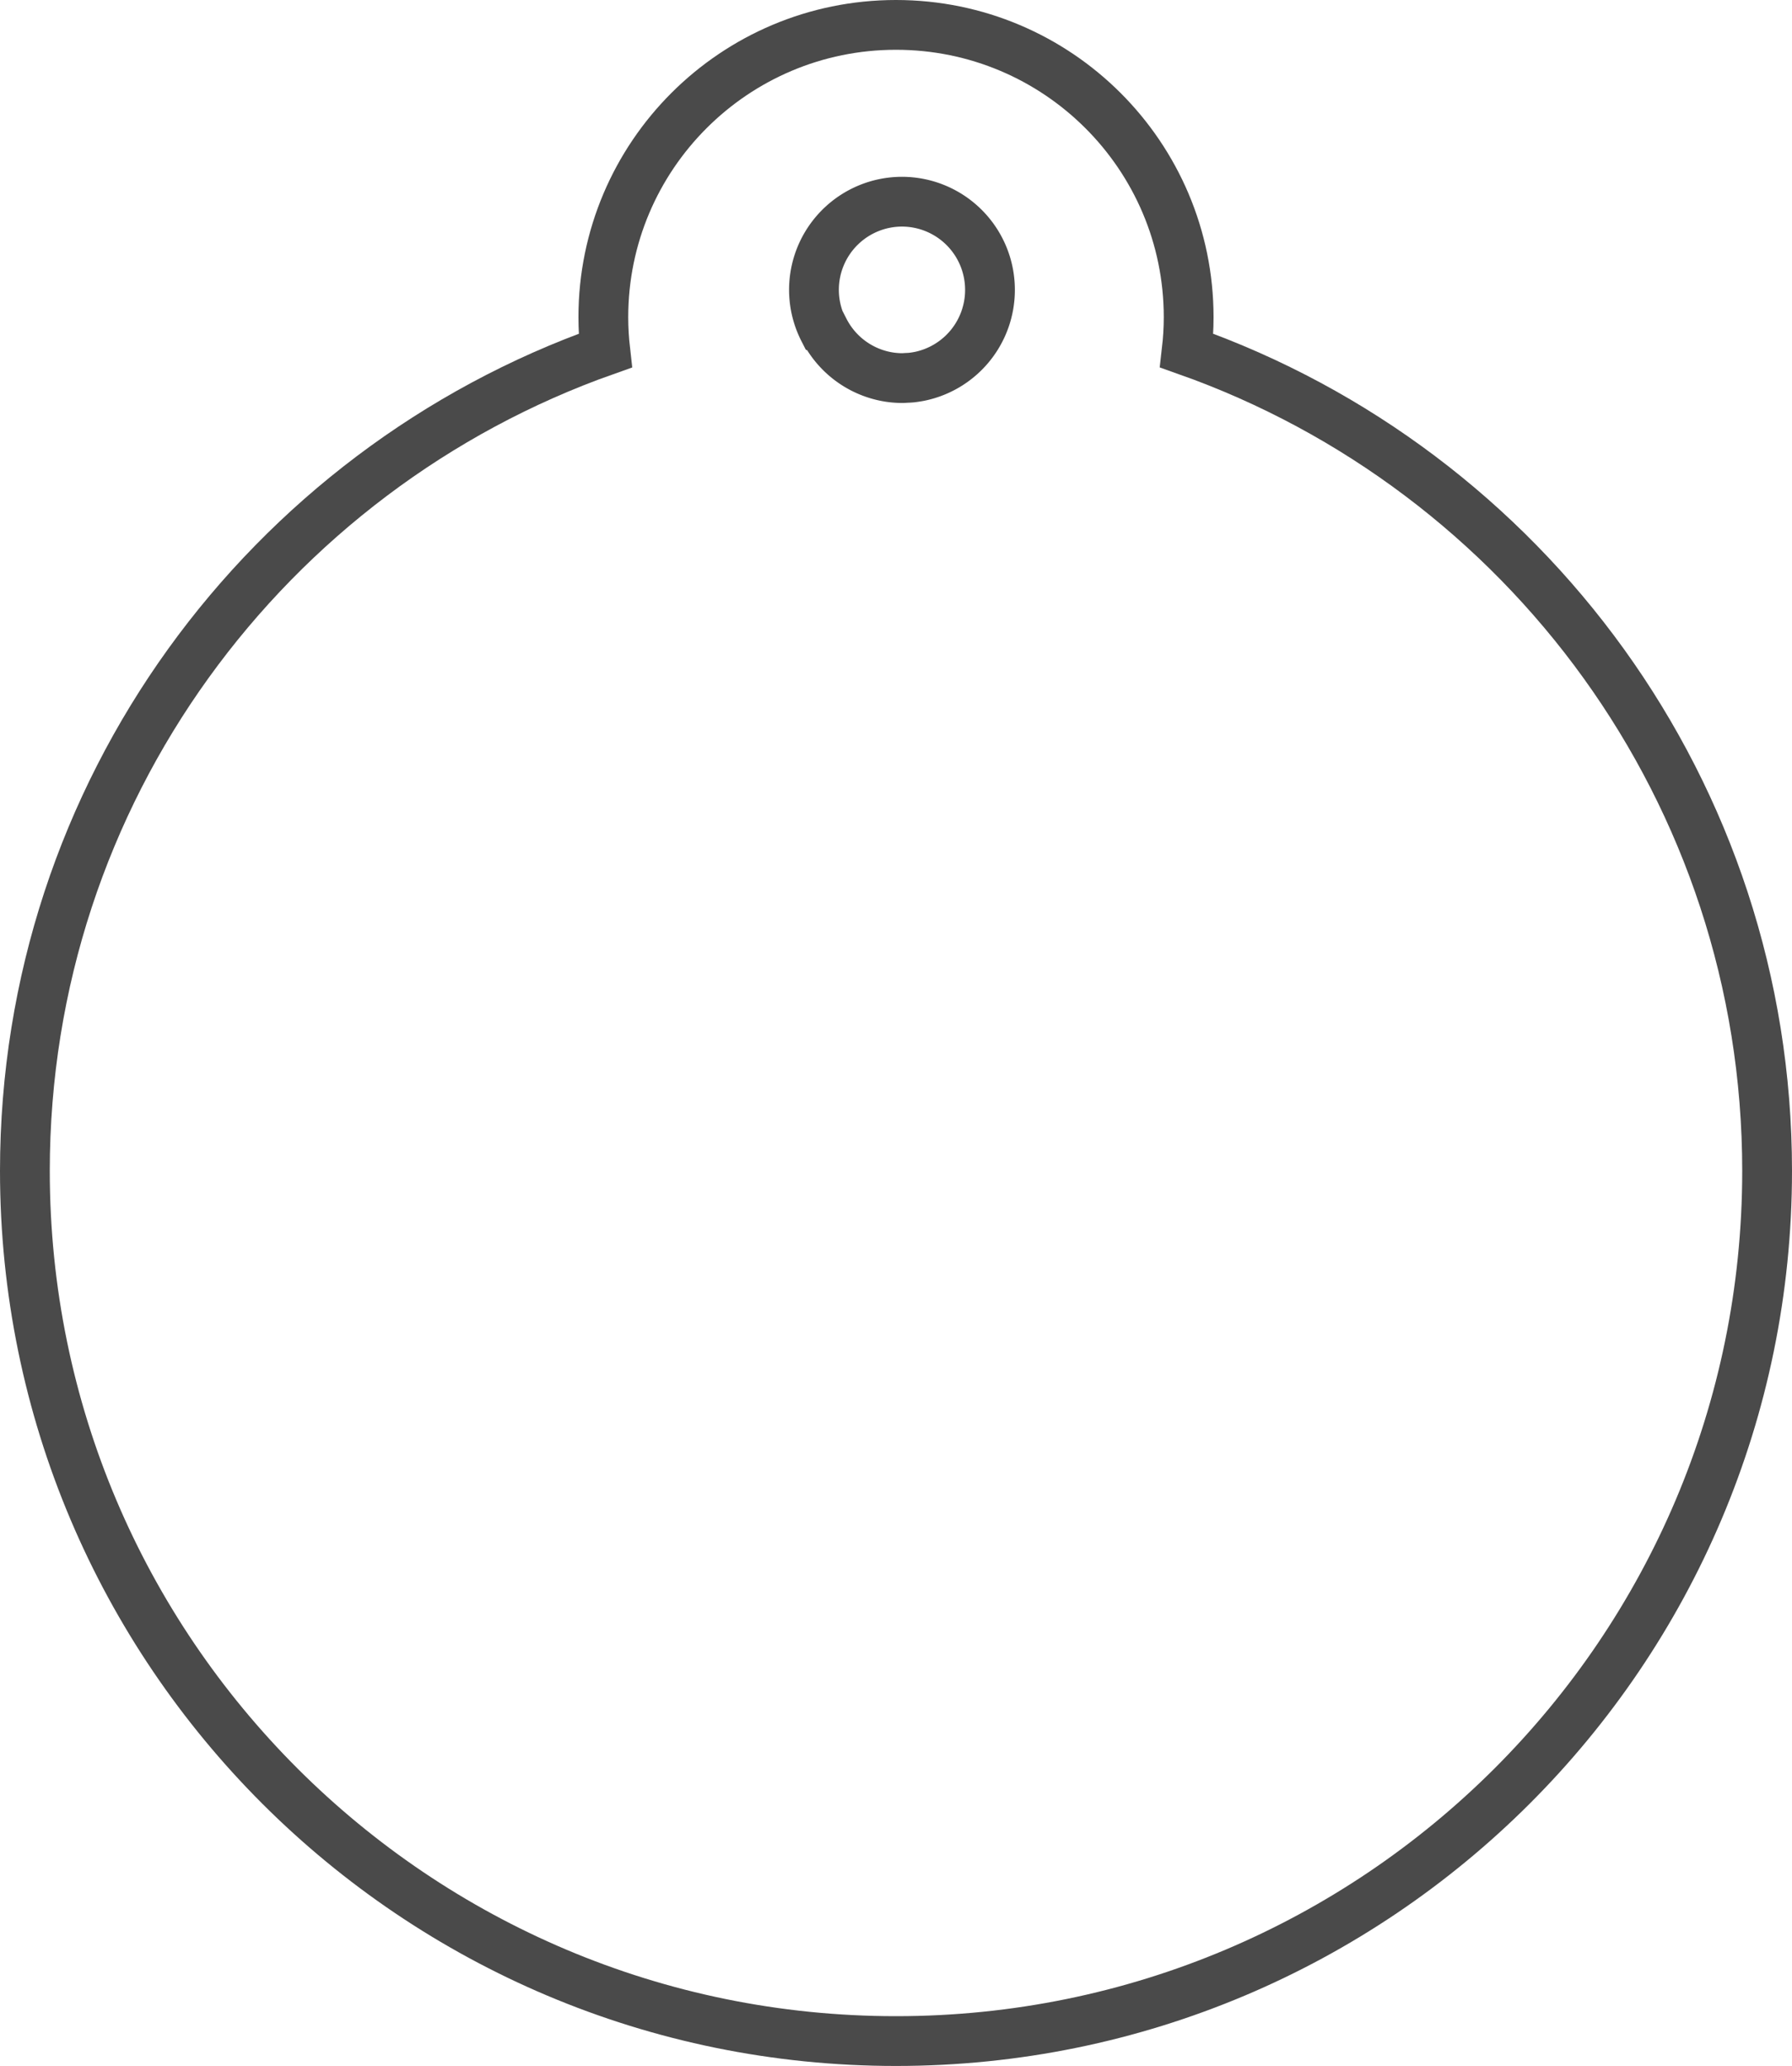 <svg width="72" height="83" xmlns="http://www.w3.org/2000/svg"><g stroke="#4A4A4A" stroke-width="2" fill="none" fill-rule="evenodd"><path d="M47.68 14.084c.051-.44.079-.886.079-1.339C47.759 6.26 42.494 1 35.999 1c-6.493 0-11.758 5.259-11.758 11.745 0 .453.028.9.078 1.34C10.735 18.887 1 31.825 1 47.04 1 66.35 16.67 82 36 82s35-15.651 35-34.959c0-15.215-9.735-28.153-23.32-32.957z"/><path d="M32.704 11.647a3.54 3.54 0 013.536-3.544 3.54 3.54 0 013.536 3.544 3.542 3.542 0 01-2.805 3.467l-.05.01a4.512 4.512 0 01-.294.045 3.47 3.47 0 01-.205.012c-.057.003-.114.009-.172.009a3.59 3.59 0 01-.505-.038 3.54 3.54 0 01-2.624-1.889 1.06 1.06 0 00-.03-.012 3.532 3.532 0 01-.387-1.604"/></g></svg>